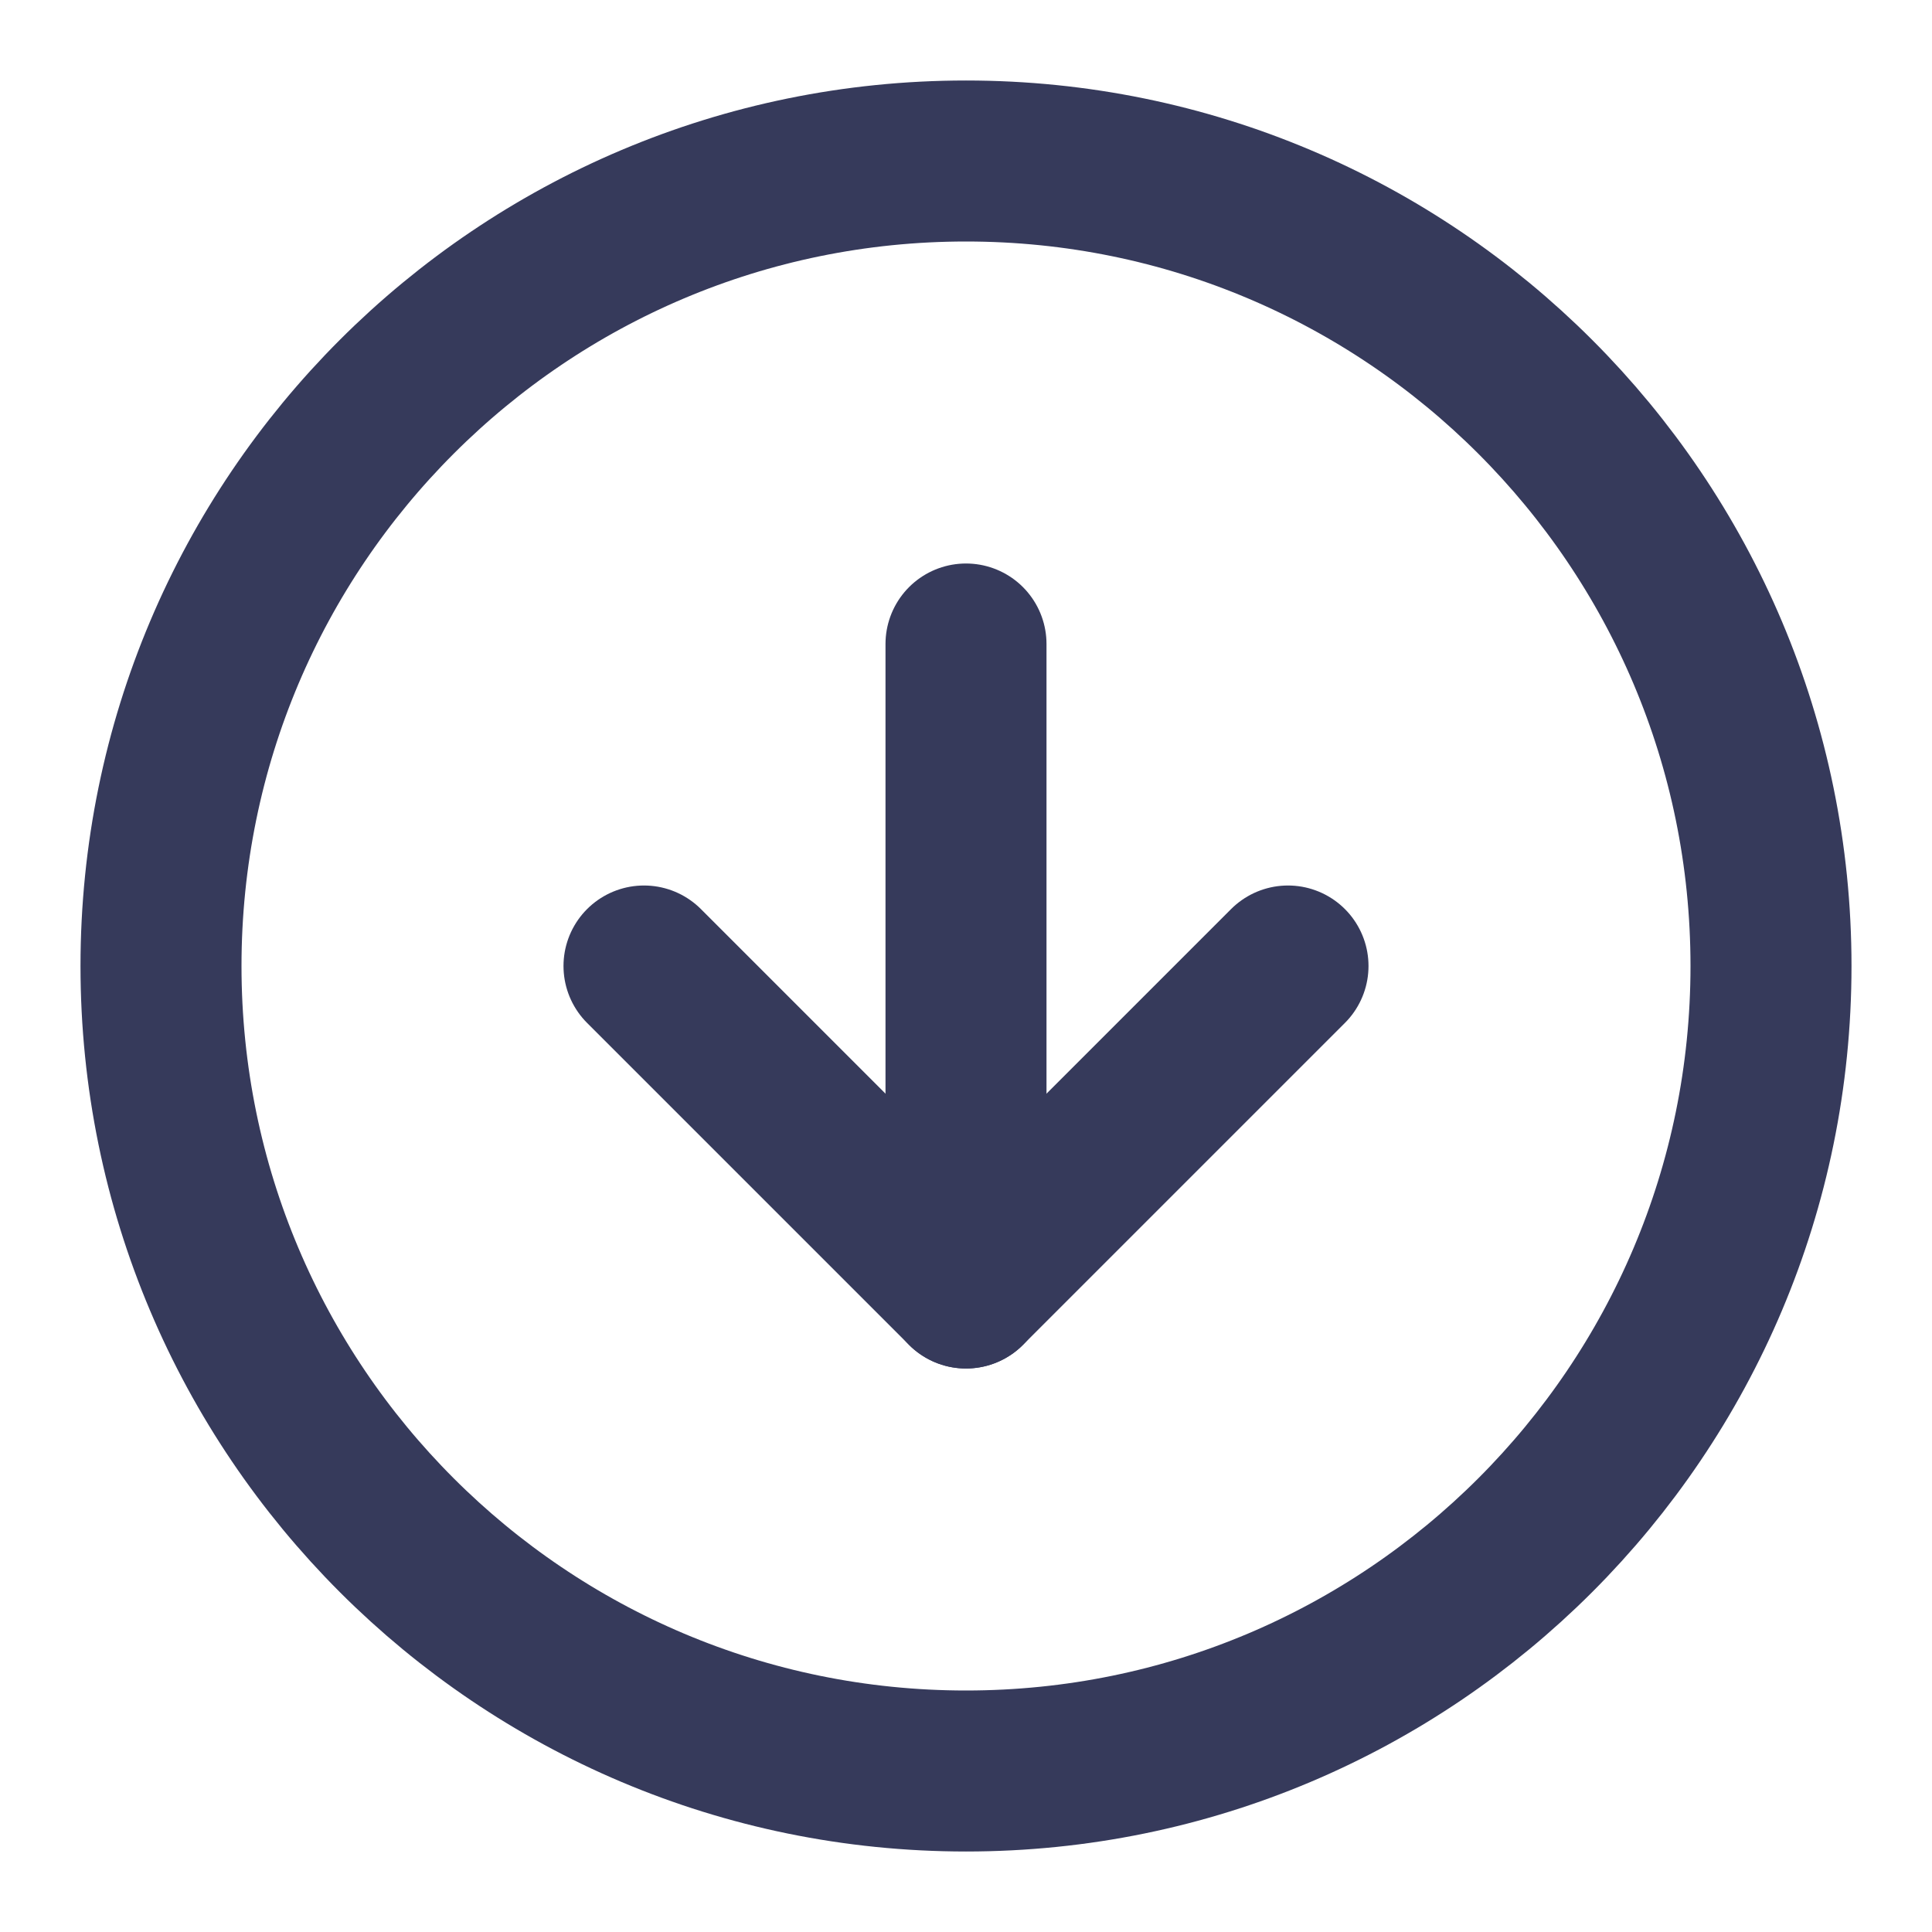 <svg width="24" height="24" viewBox="0 0 24 24" fill="none" xmlns="http://www.w3.org/2000/svg">
<path d="M12 22C17.523 22 22 17.523 22 12C22 6.477 17.523 2 12 2C6.477 2 2 6.477 2 12C2 17.523 6.477 22 12 22Z" stroke="#363A5B" stroke-width="2" stroke-linecap="round" stroke-linejoin="round"/>
<path d="M8 12L12 16L16 12" stroke="#363A5B" stroke-width="2" stroke-linecap="round" stroke-linejoin="round"/>
<path d="M12 8V16" stroke="#363A5B" stroke-width="2" stroke-linecap="round" stroke-linejoin="round"/>
</svg>
